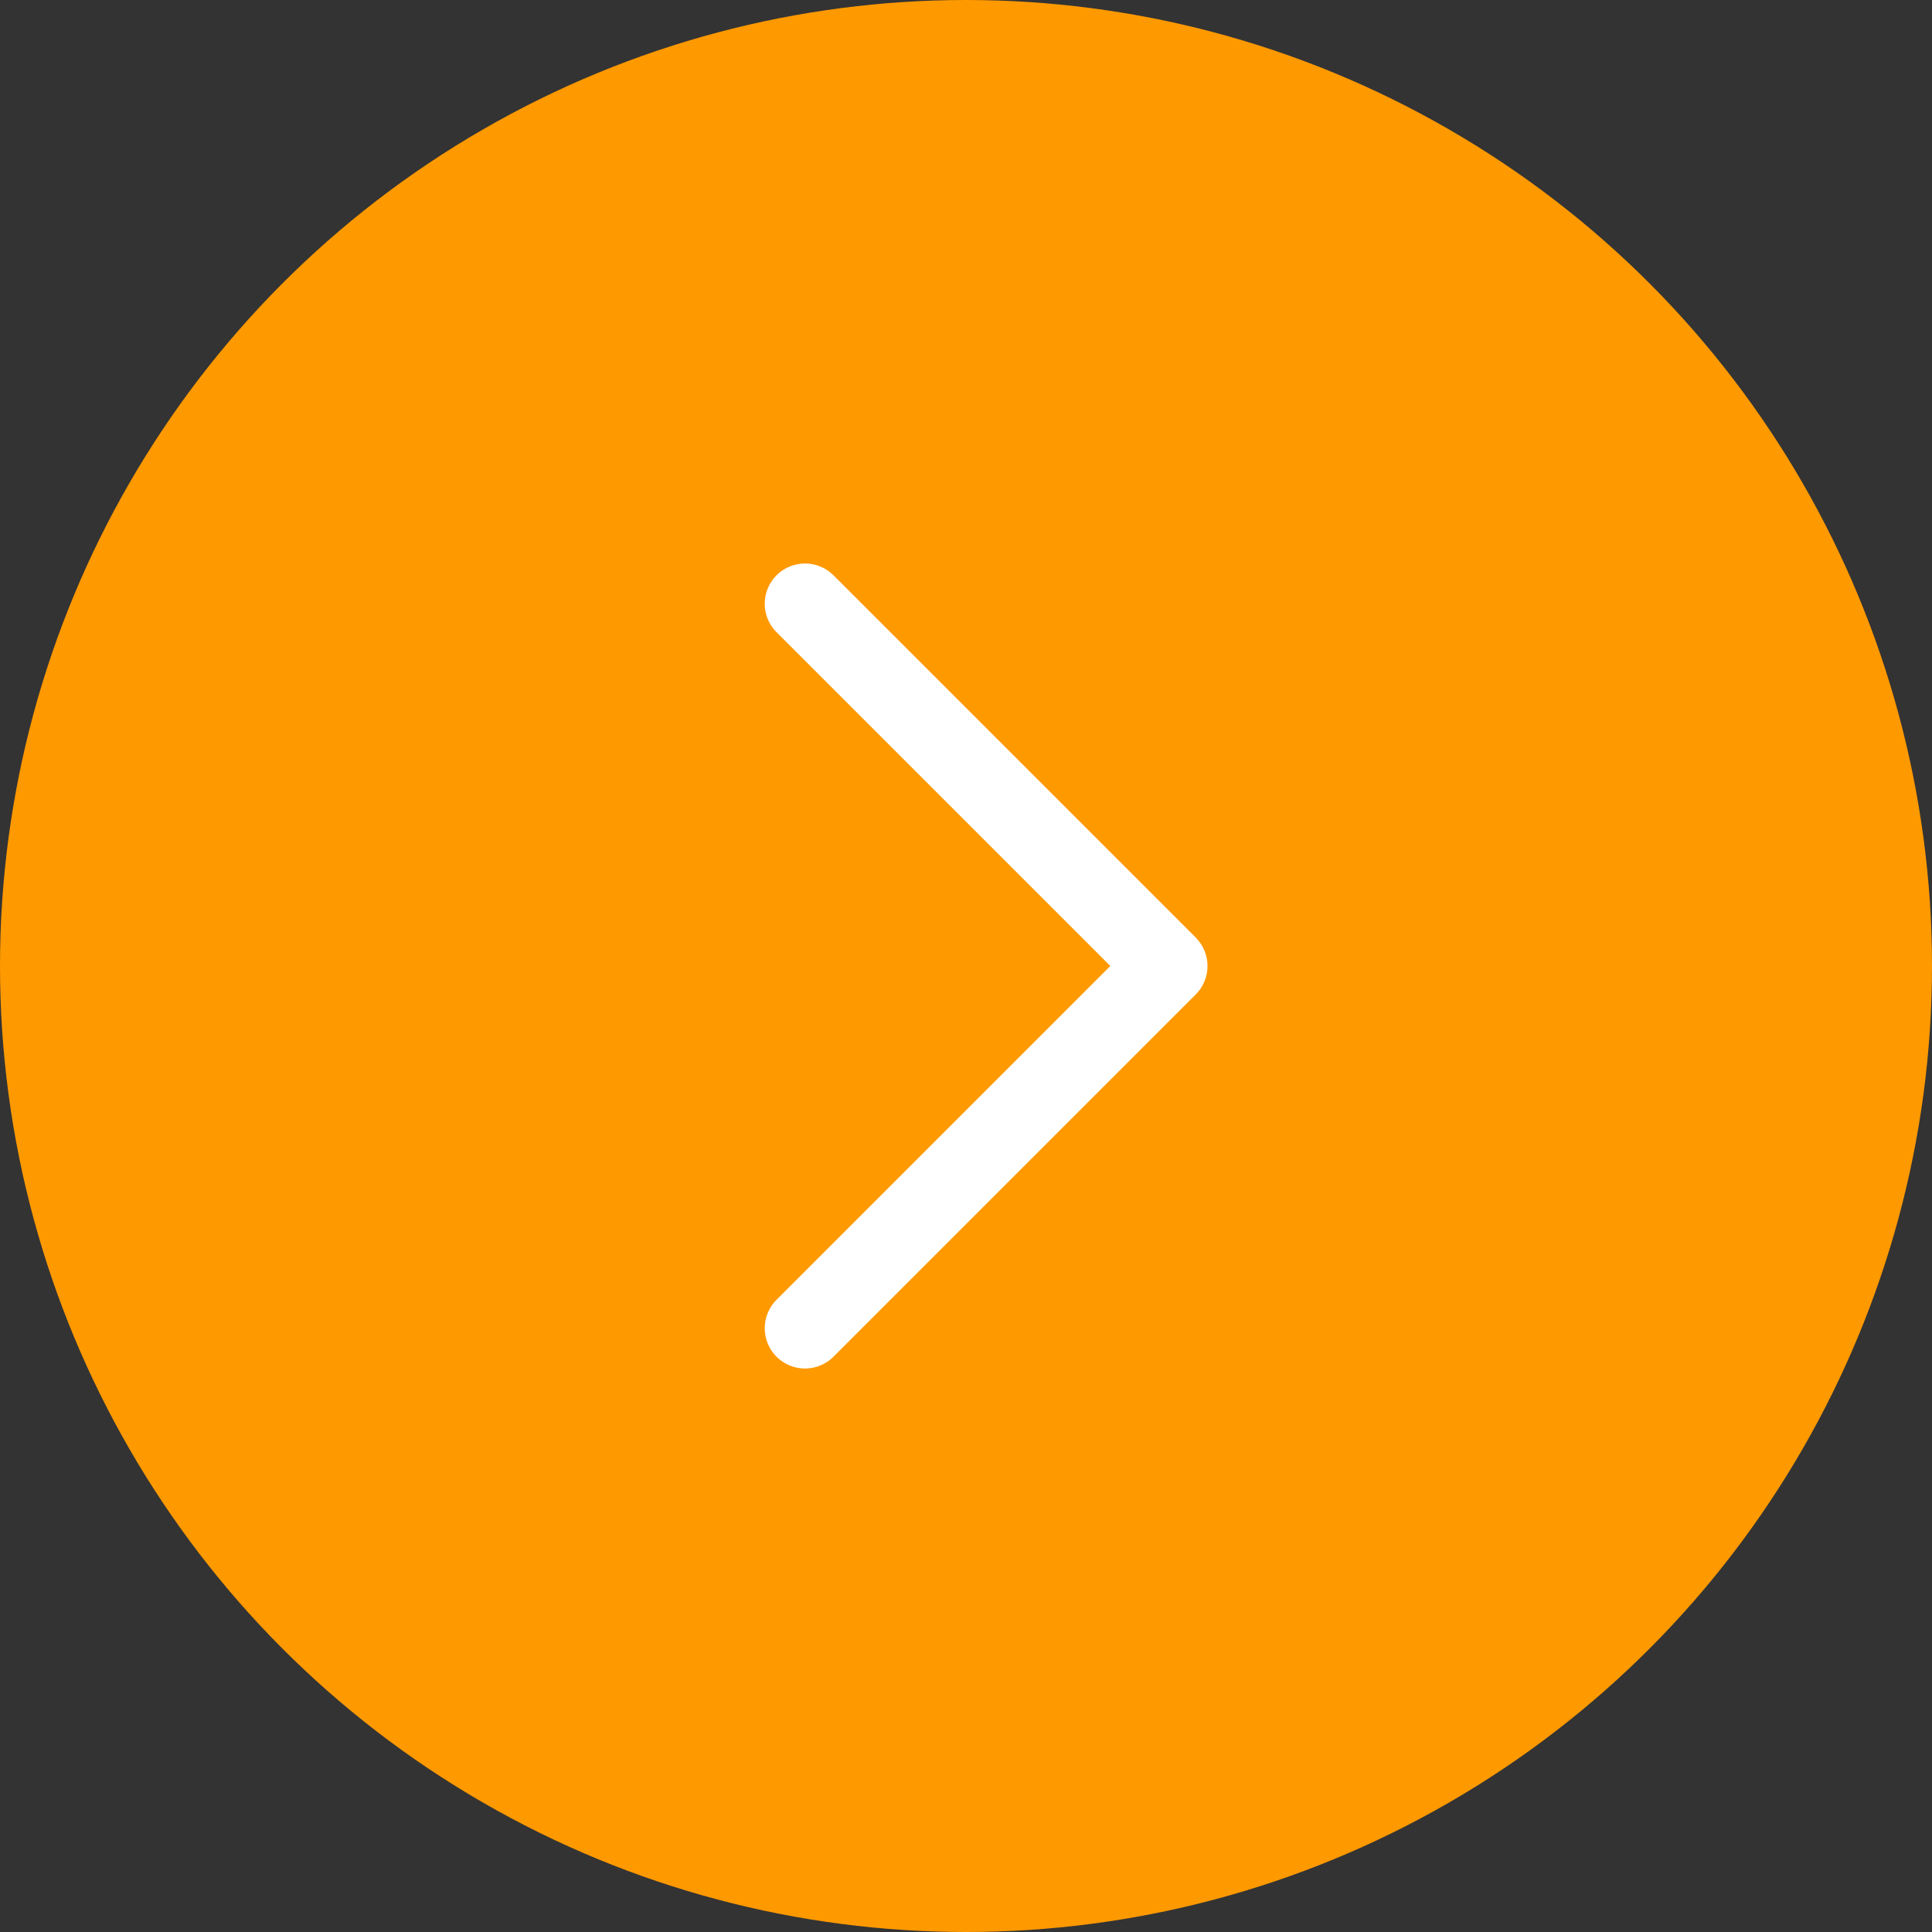 <svg width="48" height="48" viewBox="0 0 48 48" fill="none" xmlns="http://www.w3.org/2000/svg">
<rect x="0" y="0" width="48" height="48" fill="#333333" stroke="none"/>
<circle cx="24" cy="24" r="24" fill="#FF9900"/>
<path d="M20 15L29 24L20 33" stroke="white" stroke-width="2" stroke-linecap="round" stroke-linejoin="round"/>
</svg>
